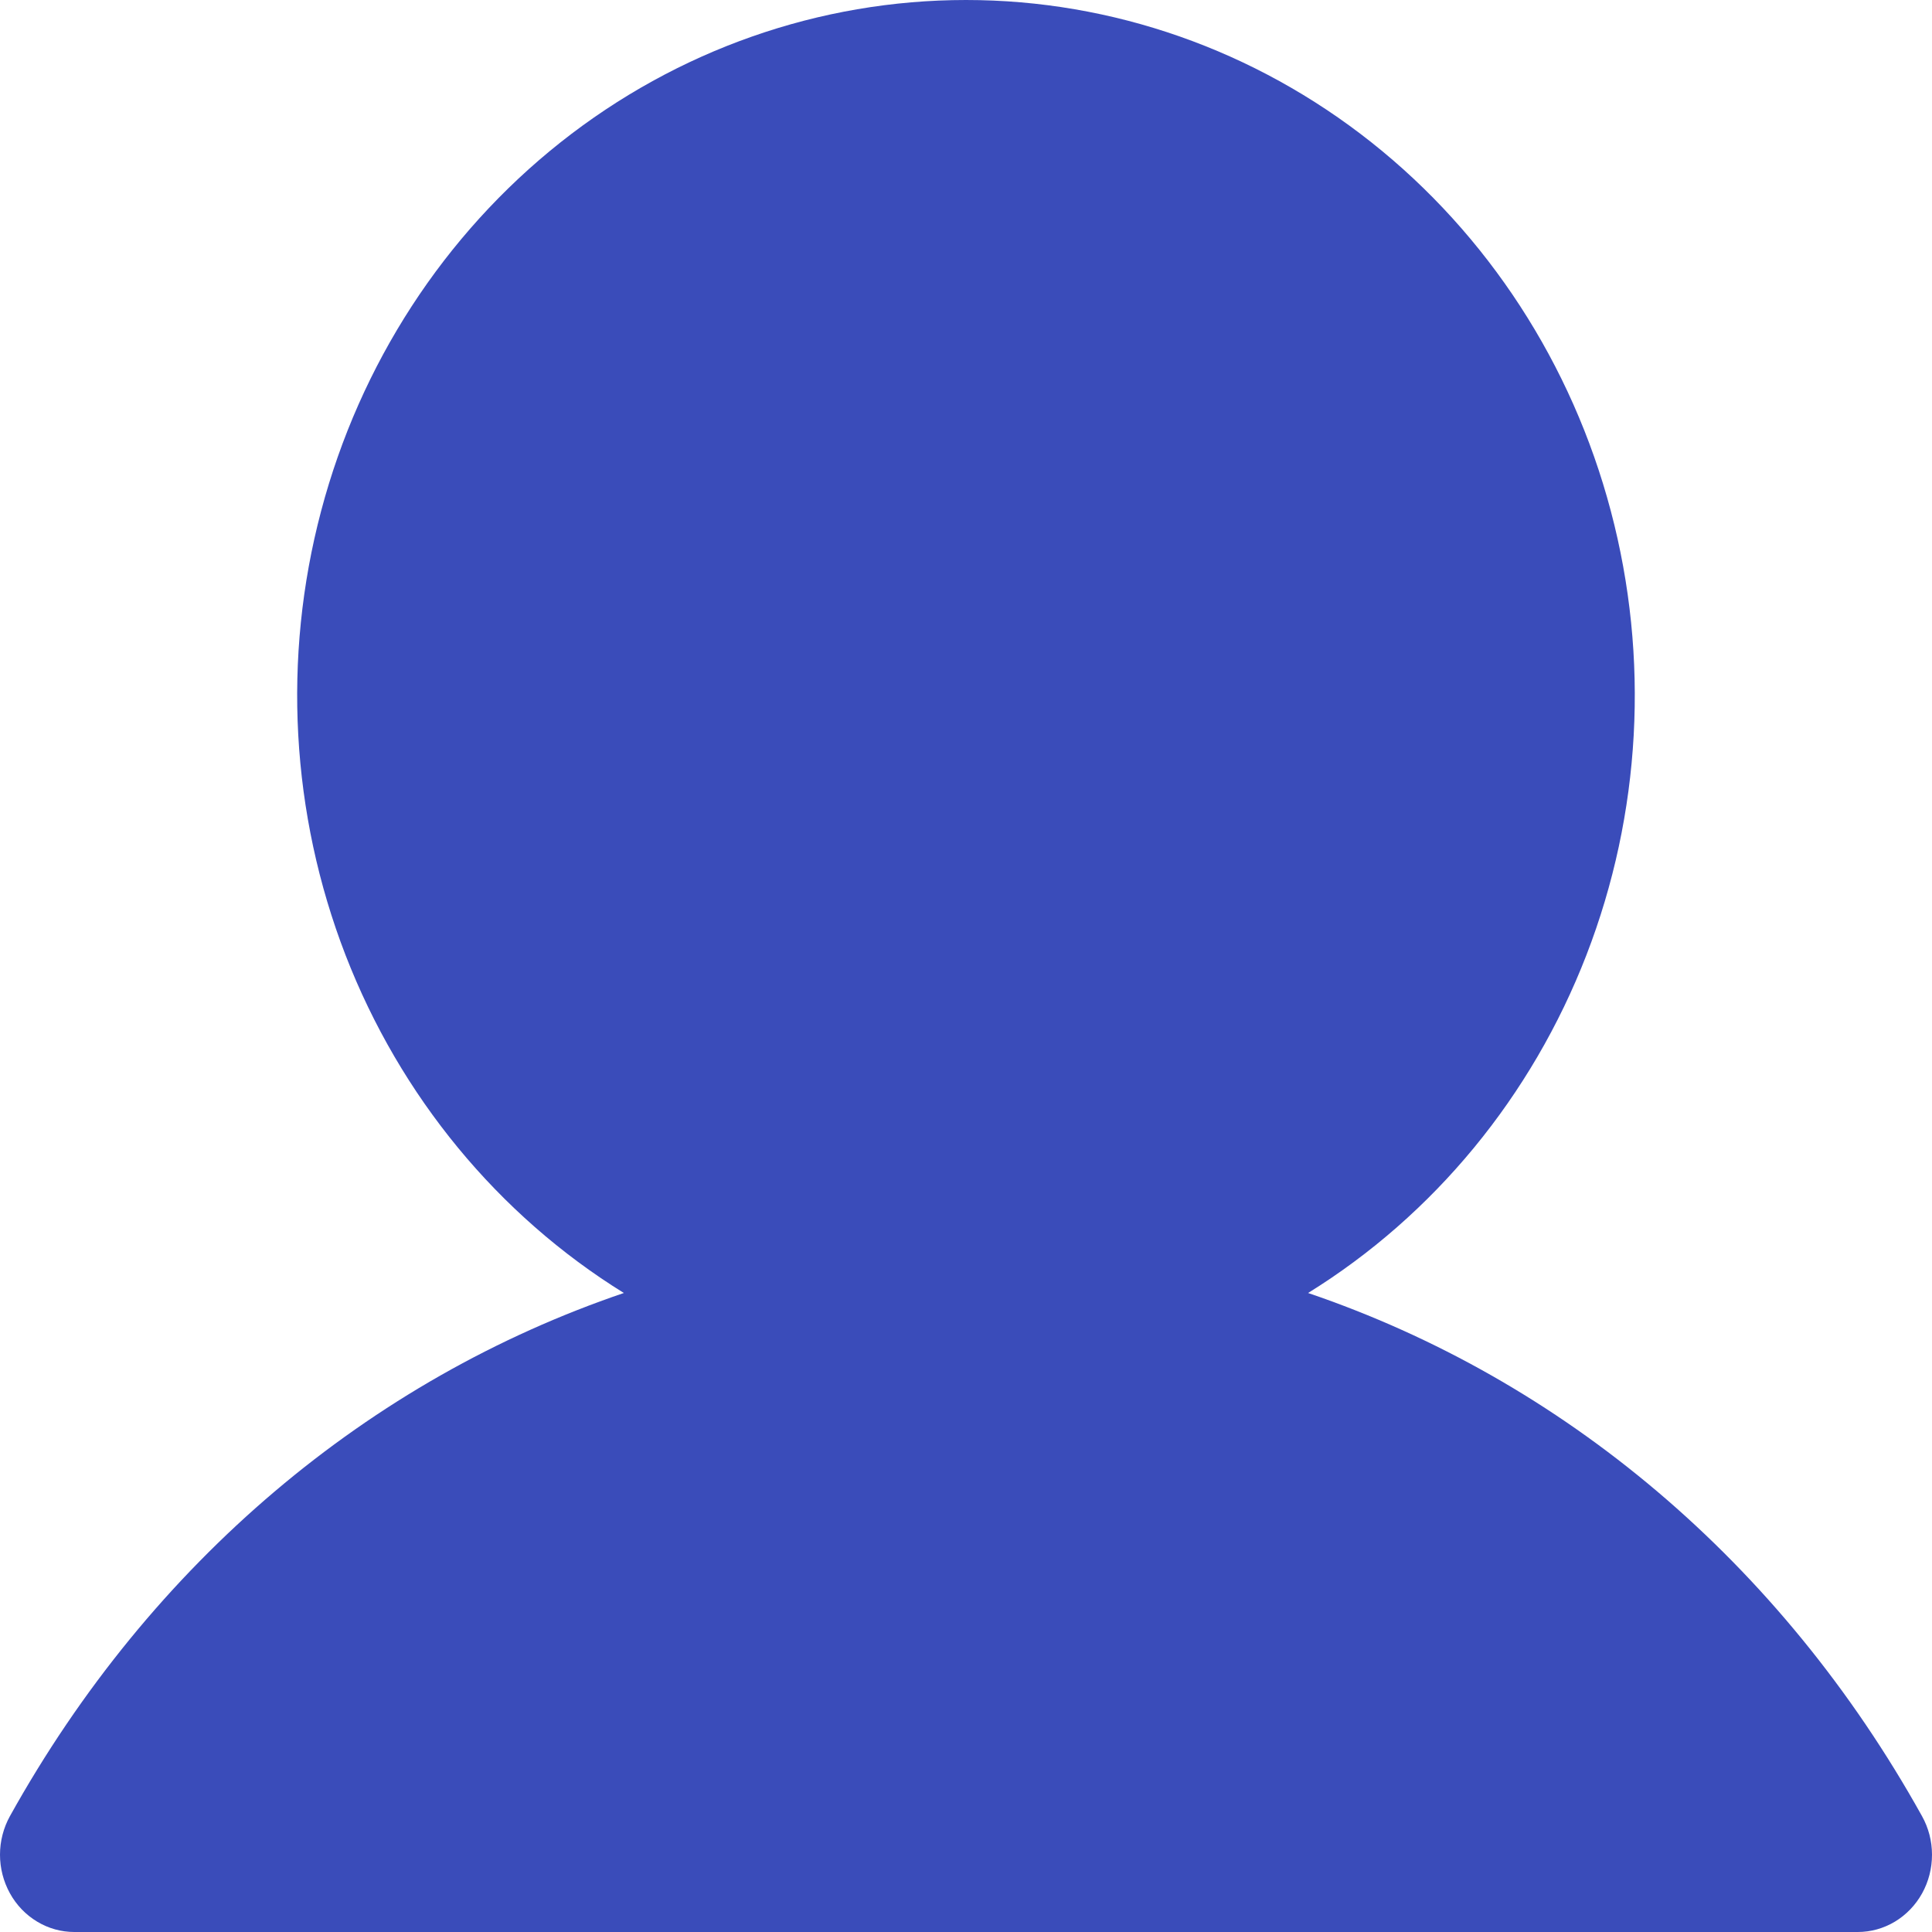 <svg width="32" height="32" viewBox="0 0 32 32" fill="none" xmlns="http://www.w3.org/2000/svg">
<path d="M31.836 31.36C31.728 31.555 31.572 31.716 31.385 31.829C31.198 31.941 30.986 32 30.77 32H1.23C1.014 32 0.802 31.941 0.615 31.828C0.428 31.716 0.272 31.554 0.165 31.36C0.057 31.165 -5.54003e-05 30.944 4.05742e-08 30.72C5.54815e-05 30.495 0.057 30.275 0.165 30.08C2.508 25.868 6.119 22.848 10.333 21.416C8.249 20.125 6.629 18.159 5.723 15.819C4.818 13.479 4.675 10.895 5.319 8.463C5.962 6.031 7.356 3.886 9.285 2.357C11.215 0.828 13.574 0 16 0C18.425 0 20.784 0.828 22.714 2.357C24.643 3.886 26.037 6.031 26.68 8.463C27.324 10.895 27.182 13.479 26.276 15.819C25.37 18.159 23.751 20.125 21.666 21.416C25.88 22.848 29.491 25.868 31.834 30.08C31.943 30.275 32 30.495 32 30.72C32 30.945 31.944 31.165 31.836 31.36Z" fill="#3A4CBA"/>
</svg>
